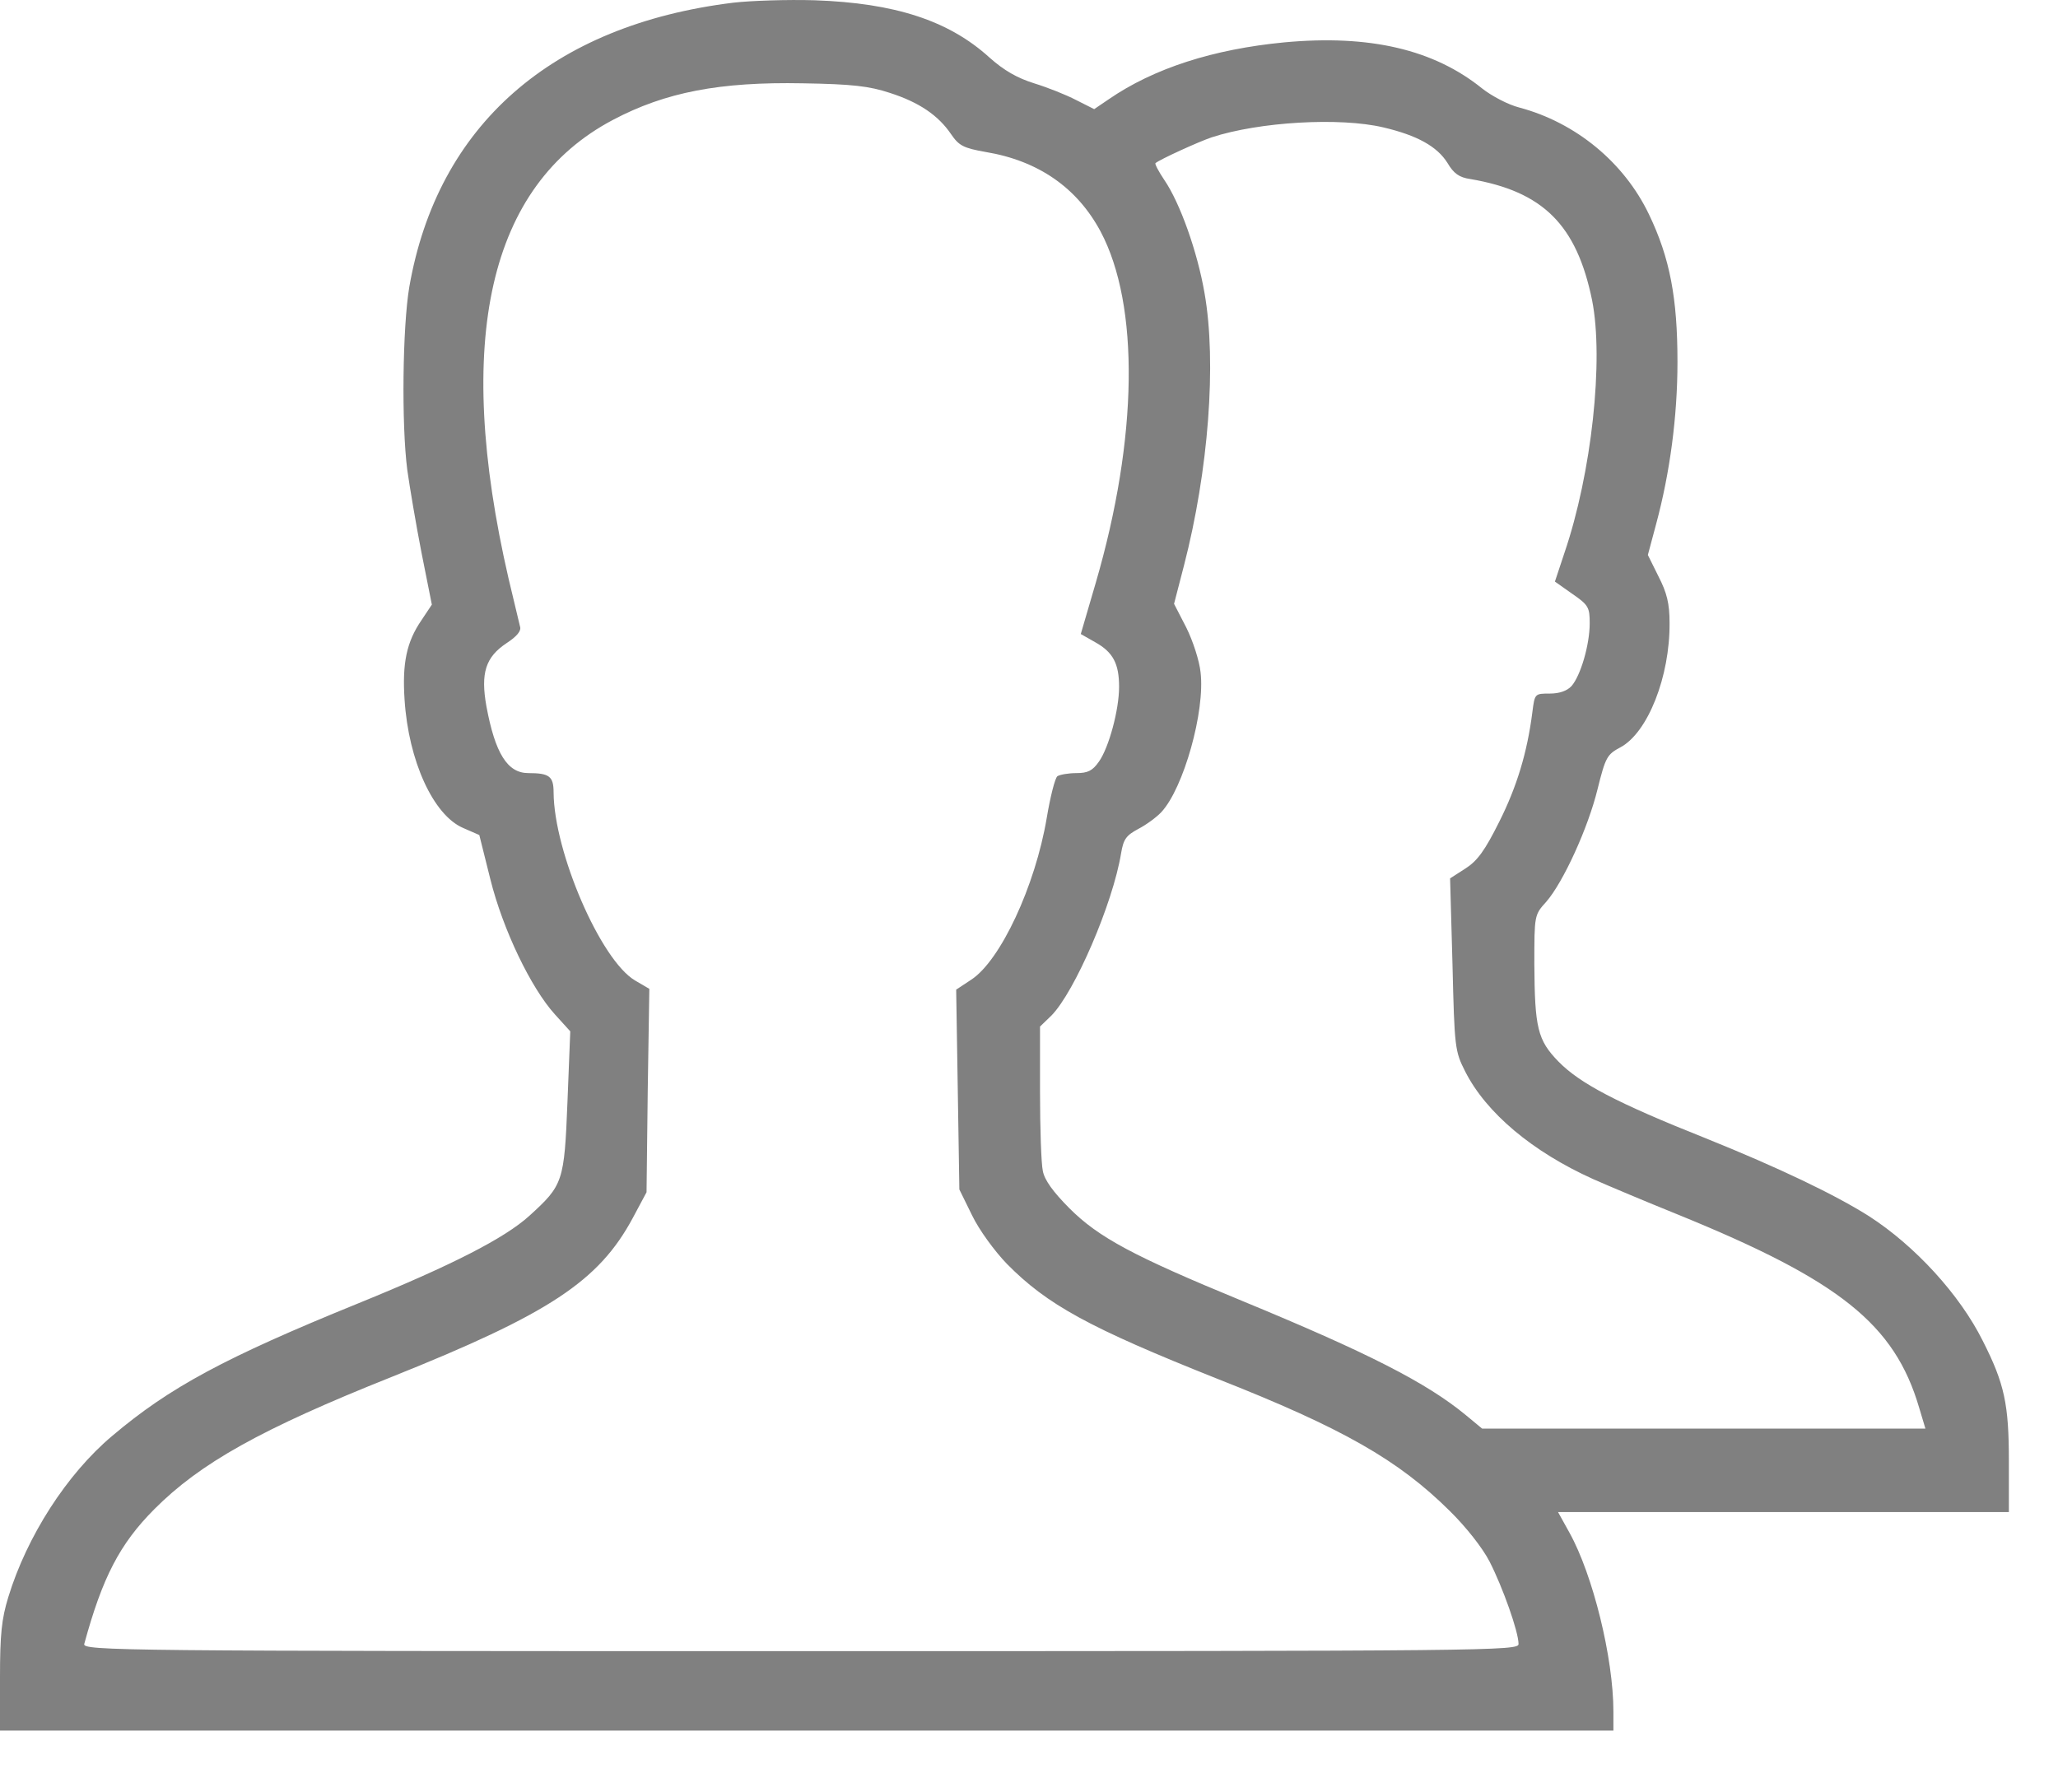 <svg width="31" height="27" viewBox="0 0 31 27" fill="none" xmlns="http://www.w3.org/2000/svg">
<path d="M11.05 0.04C8.31 0.375 6.588 1.889 6.165 4.325C6.064 4.924 6.046 6.39 6.135 7.079C6.171 7.336 6.266 7.899 6.35 8.33L6.505 9.108L6.35 9.341C6.123 9.67 6.058 9.994 6.094 10.538C6.153 11.466 6.529 12.28 6.975 12.472L7.22 12.579L7.386 13.244C7.577 14.01 8 14.884 8.357 15.279L8.59 15.536L8.548 16.595C8.5 17.805 8.482 17.852 7.976 18.313C7.601 18.654 6.803 19.061 5.391 19.636C3.389 20.45 2.555 20.899 1.692 21.629C1.007 22.204 0.405 23.143 0.125 24.059C0.024 24.388 0 24.622 0 25.268V26.07H12.152H24.303V25.783C24.303 24.975 23.994 23.724 23.642 23.09L23.469 22.778H26.865H30.26V22.012C30.26 21.156 30.195 20.845 29.867 20.199C29.521 19.504 28.848 18.768 28.151 18.319C27.639 17.996 26.805 17.595 25.691 17.146C24.351 16.613 23.797 16.32 23.475 15.991C23.16 15.668 23.118 15.482 23.112 14.524C23.112 13.788 23.112 13.782 23.291 13.585C23.547 13.291 23.922 12.472 24.065 11.885C24.184 11.406 24.208 11.364 24.41 11.257C24.822 11.035 25.155 10.191 25.149 9.383C25.149 9.09 25.108 8.928 24.982 8.683L24.822 8.36L24.947 7.893C25.155 7.121 25.268 6.271 25.268 5.451C25.268 4.493 25.155 3.888 24.839 3.23C24.464 2.446 23.737 1.847 22.886 1.62C22.719 1.578 22.469 1.446 22.326 1.333C21.599 0.746 20.634 0.519 19.347 0.638C18.281 0.74 17.382 1.027 16.703 1.494L16.482 1.644L16.208 1.506C16.059 1.428 15.773 1.315 15.577 1.255C15.327 1.177 15.124 1.063 14.904 0.866C14.29 0.309 13.48 0.046 12.271 0.004C11.86 -0.008 11.312 0.01 11.05 0.04ZM13.403 1.399C13.849 1.542 14.135 1.74 14.326 2.021C14.445 2.195 14.511 2.23 14.85 2.29C15.642 2.422 16.226 2.829 16.578 3.487C17.167 4.595 17.143 6.594 16.506 8.778L16.28 9.551L16.5 9.676C16.768 9.826 16.857 10 16.857 10.347C16.857 10.694 16.703 11.262 16.554 11.472C16.458 11.61 16.387 11.646 16.214 11.646C16.095 11.646 15.964 11.669 15.928 11.693C15.893 11.717 15.821 11.999 15.767 12.322C15.595 13.345 15.07 14.471 14.63 14.758L14.403 14.908L14.427 16.41L14.451 17.918L14.642 18.307C14.749 18.529 14.981 18.846 15.166 19.038C15.773 19.654 16.405 20.001 18.329 20.767C20.229 21.515 21.063 21.994 21.837 22.76C22.081 23 22.332 23.317 22.439 23.526C22.635 23.91 22.874 24.58 22.874 24.765C22.874 24.867 22.51 24.873 12.056 24.873C1.787 24.873 1.245 24.867 1.269 24.765C1.543 23.76 1.805 23.257 2.323 22.736C3.014 22.042 3.931 21.527 5.897 20.743C8.274 19.792 9.018 19.301 9.531 18.349L9.739 17.96L9.757 16.428L9.781 14.896L9.566 14.77C9.048 14.465 8.345 12.837 8.339 11.939C8.339 11.693 8.274 11.646 7.958 11.646C7.642 11.646 7.458 11.346 7.327 10.64C7.237 10.137 7.315 9.898 7.631 9.688C7.785 9.587 7.857 9.503 7.833 9.437C7.821 9.383 7.744 9.06 7.66 8.713C6.832 5.121 7.362 2.793 9.233 1.806C10.025 1.387 10.847 1.231 12.092 1.255C12.837 1.267 13.093 1.297 13.403 1.399ZM20.837 1.919C21.349 2.039 21.647 2.207 21.802 2.452C21.897 2.614 21.98 2.673 22.147 2.697C23.243 2.883 23.749 3.386 23.982 4.523C24.16 5.421 23.976 7.127 23.565 8.33L23.422 8.761L23.684 8.946C23.928 9.114 23.946 9.15 23.946 9.389C23.946 9.712 23.809 10.179 23.672 10.335C23.606 10.406 23.493 10.448 23.344 10.448C23.118 10.448 23.118 10.448 23.082 10.73C23.005 11.334 22.85 11.849 22.582 12.382C22.367 12.813 22.254 12.968 22.076 13.082L21.843 13.232L21.879 14.524C21.909 15.781 21.915 15.835 22.07 16.14C22.385 16.763 23.082 17.35 24 17.763C24.214 17.858 24.798 18.104 25.286 18.301C27.71 19.289 28.538 19.947 28.908 21.204L29.003 21.521H25.667H22.326L22.081 21.318C21.486 20.827 20.604 20.378 18.704 19.594C17.078 18.924 16.548 18.642 16.107 18.2C15.863 17.954 15.732 17.775 15.708 17.637C15.684 17.529 15.666 16.991 15.666 16.452V15.464L15.839 15.297C16.19 14.938 16.762 13.615 16.887 12.855C16.923 12.639 16.965 12.585 17.143 12.489C17.268 12.424 17.423 12.31 17.495 12.232C17.828 11.873 18.156 10.712 18.084 10.125C18.067 9.958 17.971 9.658 17.87 9.455L17.685 9.096L17.834 8.521C18.204 7.091 18.329 5.463 18.144 4.415C18.037 3.793 17.775 3.056 17.537 2.709C17.453 2.584 17.393 2.47 17.405 2.458C17.465 2.404 18.055 2.135 18.251 2.069C18.966 1.835 20.181 1.764 20.837 1.919Z" fill="#808080"/>
</svg>

